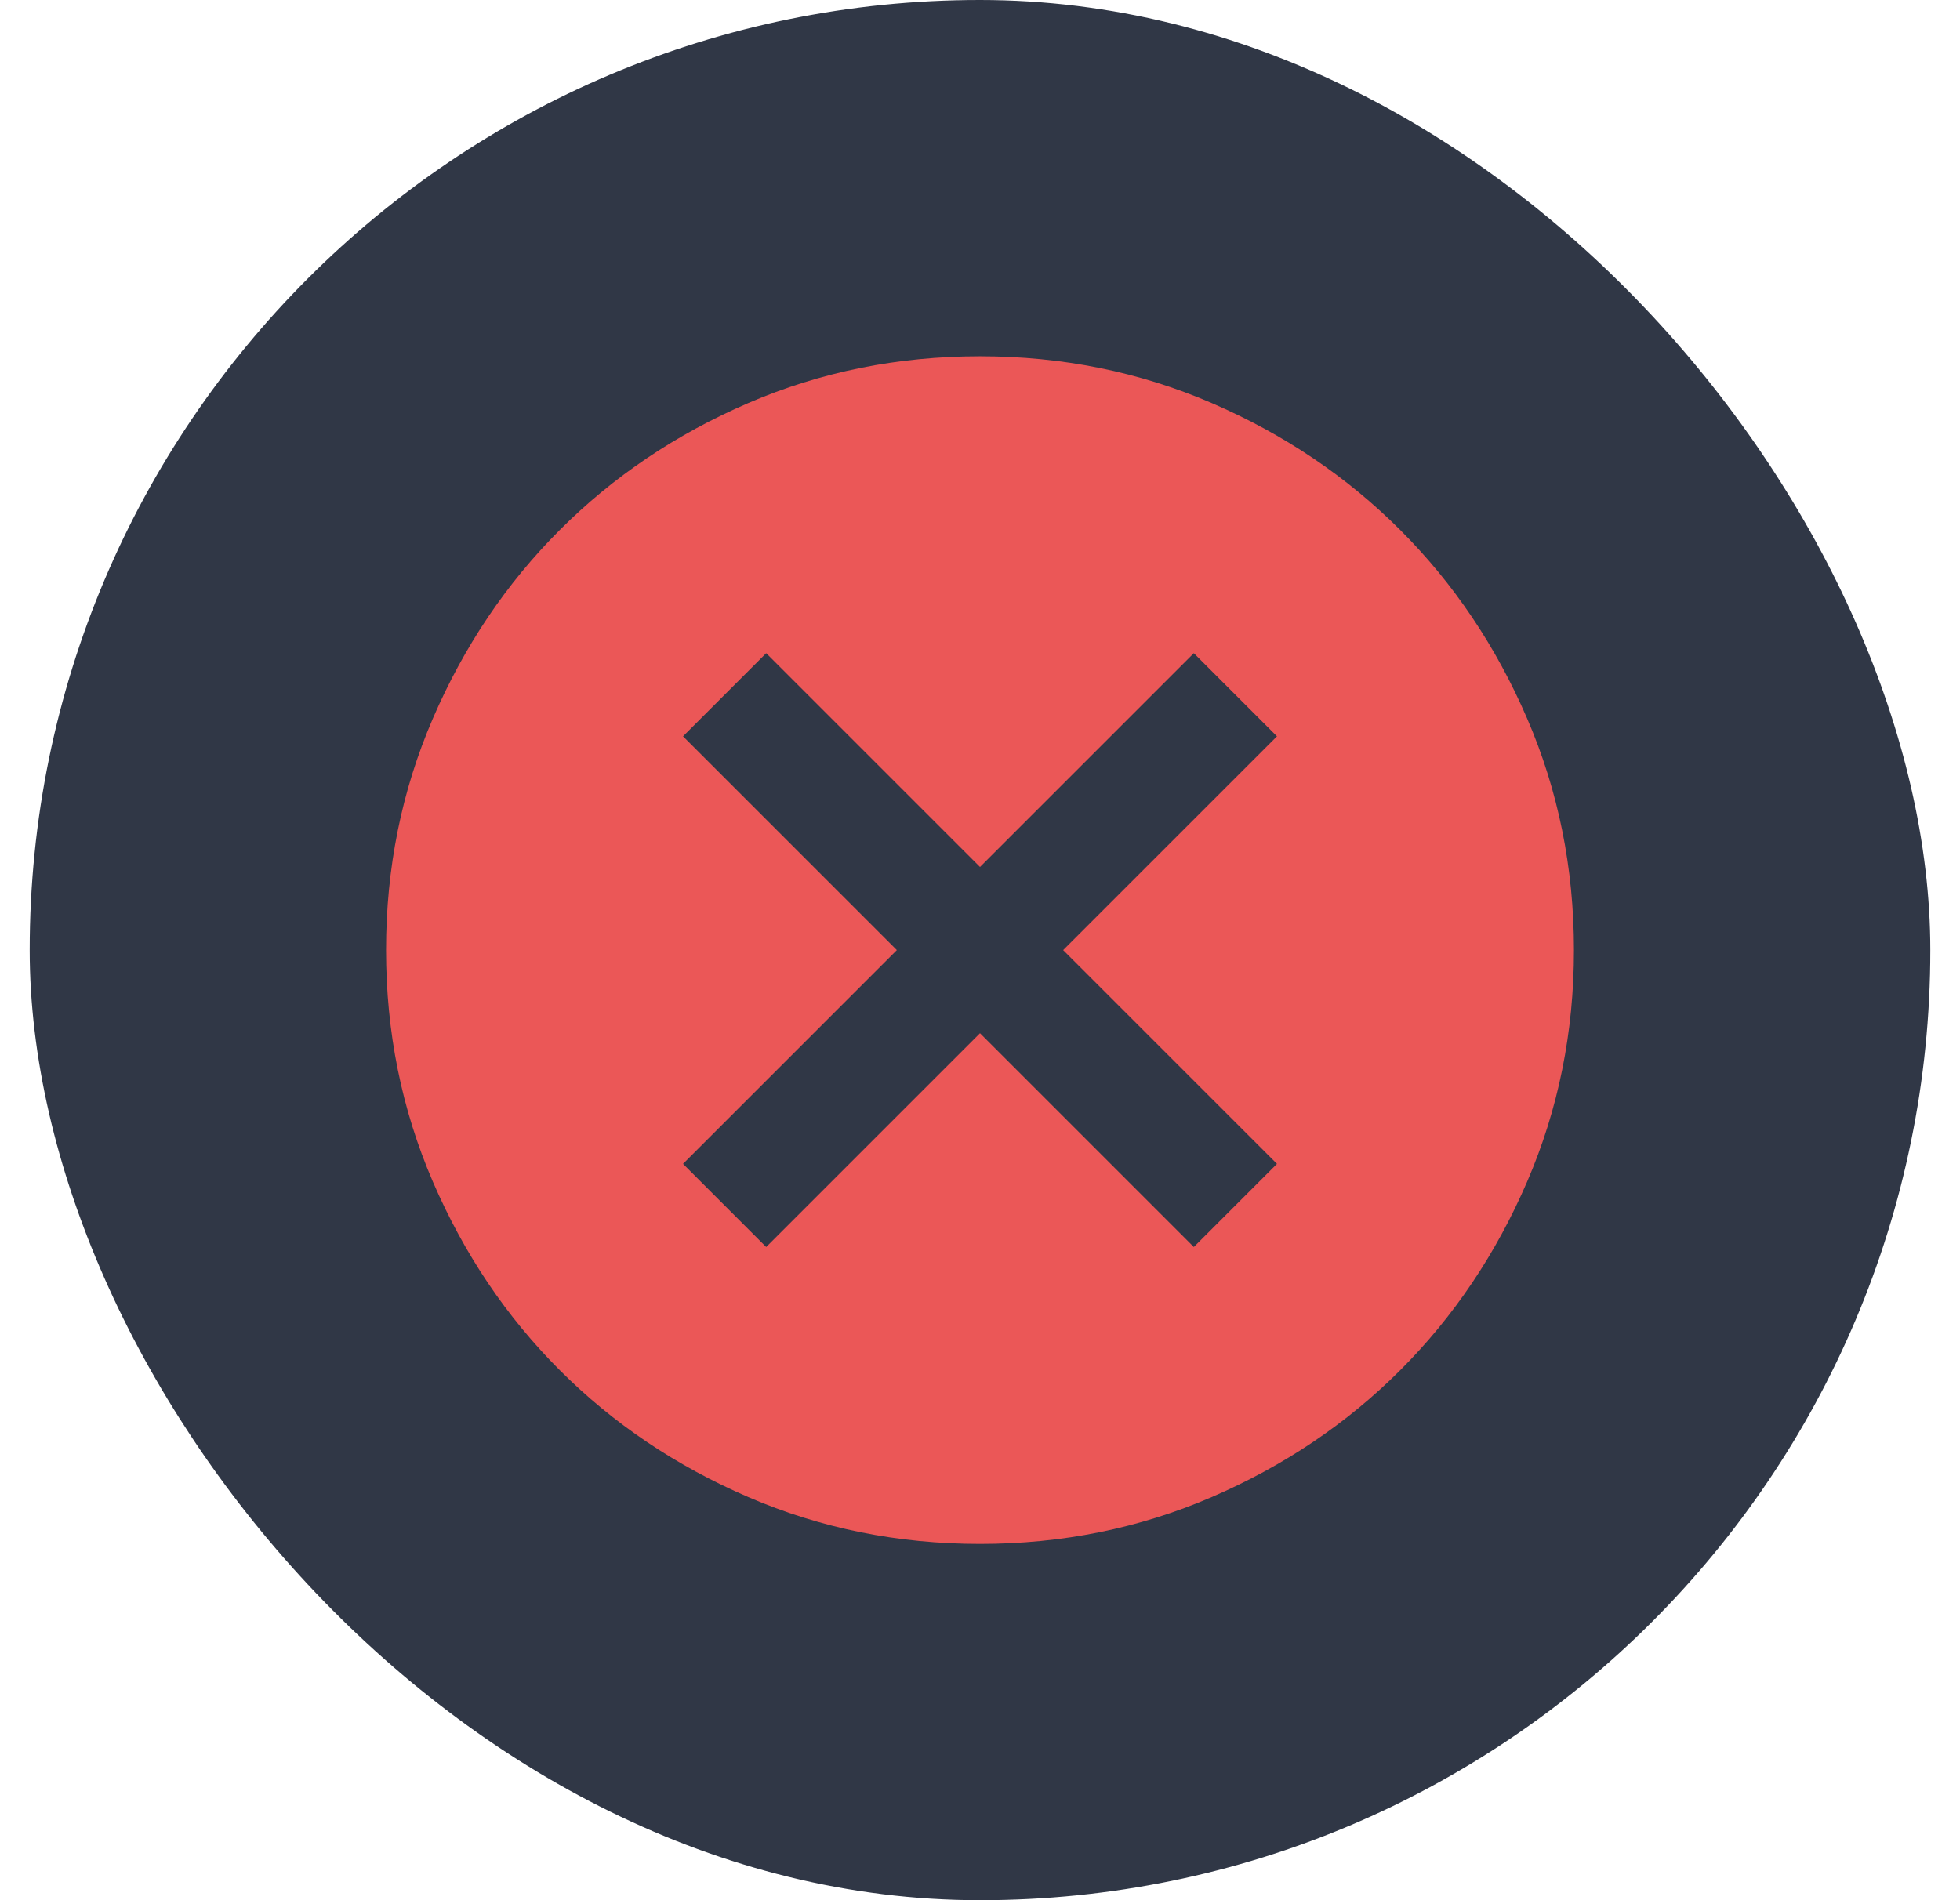 <svg width="33" height="32" viewBox="0 0 33 32" fill="none" xmlns="http://www.w3.org/2000/svg">
<rect x="0.5" width="32" height="32" rx="16" fill="#303746"/>
<mask id="mask0_24_5816" style="mask-type:alpha" maskUnits="userSpaceOnUse" x="4" y="4" width="25" height="24">
<rect x="4.5" y="4" width="24" height="24" fill="#D9D9D9"/>
</mask>
<g mask="url(#mask0_24_5816)">
<path d="M12.9 21L16.5 17.4L20.1 21L21.5 19.6L17.9 16L21.5 12.4L20.1 11L16.5 14.6L12.9 11L11.5 12.4L15.1 16L11.5 19.6L12.9 21ZM16.5 26C15.117 26 13.817 25.737 12.6 25.212C11.383 24.687 10.325 23.975 9.425 23.075C8.525 22.175 7.813 21.117 7.288 19.9C6.763 18.683 6.5 17.383 6.5 16C6.5 14.617 6.763 13.317 7.288 12.1C7.813 10.883 8.525 9.825 9.425 8.925C10.325 8.025 11.383 7.312 12.6 6.787C13.817 6.262 15.117 6 16.5 6C17.883 6 19.183 6.262 20.4 6.787C21.617 7.312 22.675 8.025 23.575 8.925C24.475 9.825 25.187 10.883 25.712 12.1C26.237 13.317 26.5 14.617 26.5 16C26.5 17.383 26.237 18.683 25.712 19.9C25.187 21.117 24.475 22.175 23.575 23.075C22.675 23.975 21.617 24.687 20.4 25.212C19.183 25.737 17.883 26 16.5 26Z" fill="#EB5757"/>
</g>
</svg>
